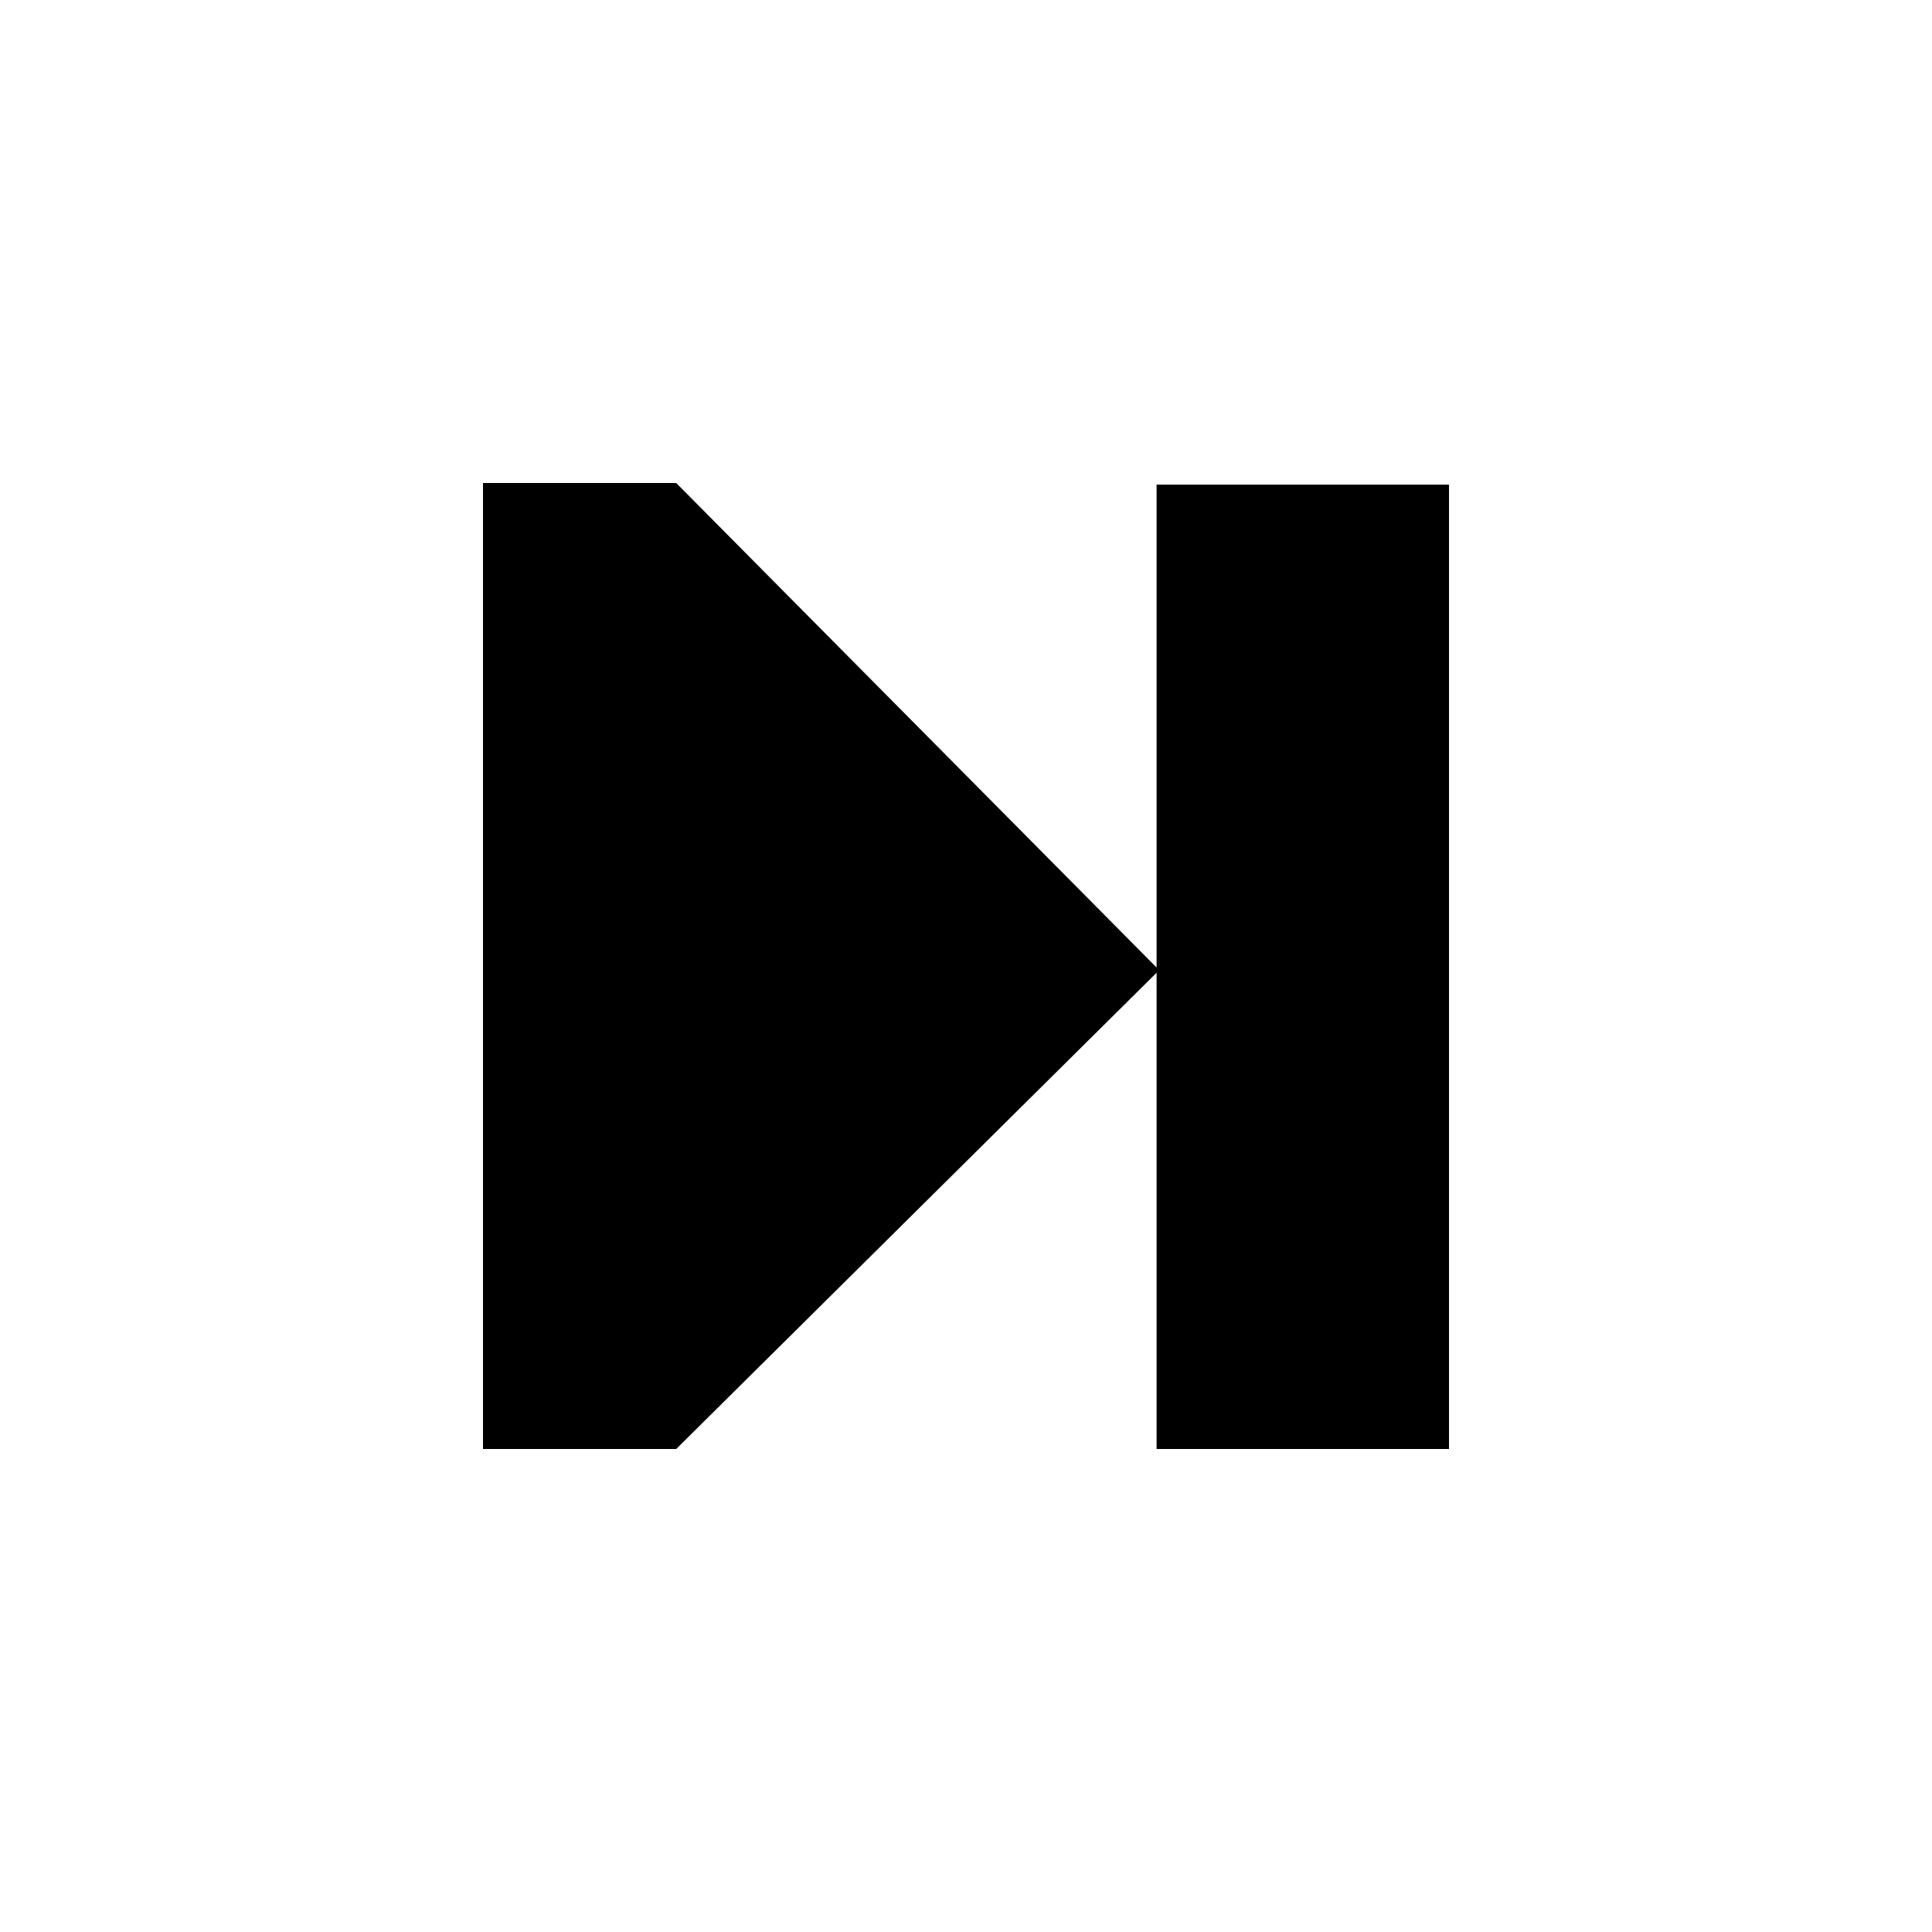 <?xml version="1.0" encoding="UTF-8" standalone="no"?>
<!-- Created with Inkscape (http://www.inkscape.org/) -->

<svg
   xmlns:dc="http://purl.org/dc/elements/1.1/"
   xmlns:cc="http://creativecommons.org/ns#"
   xmlns:rdf="http://www.w3.org/1999/02/22-rdf-syntax-ns#"
   xmlns:svg="http://www.w3.org/2000/svg"
   xmlns="http://www.w3.org/2000/svg"
   xmlns:xlink="http://www.w3.org/1999/xlink"
   xmlns:sodipodi="http://sodipodi.sourceforge.net/DTD/sodipodi-0.dtd"
   xmlns:inkscape="http://www.inkscape.org/namespaces/inkscape"
   width="20"
   height="20"
   id="svg2"
   sodipodi:version="0.32"
   inkscape:version="0.92.3 (2405546, 2018-03-11)"
   version="1.0"
   sodipodi:docname="djvOutPointMarkIcon.svg"
   inkscape:output_extension="org.inkscape.output.svg.inkscape"
   inkscape:export-filename="djvOutPointMarkIcon.png"
   inkscape:export-xdpi="96"
   inkscape:export-ydpi="96">
  <defs
     id="defs4">
    <linearGradient
       id="linearGradient4535">
      <stop
         style="stop-color:#ffc8be;stop-opacity:1;"
         offset="0"
         id="stop4537" />
      <stop
         style="stop-color:#f03c00;stop-opacity:1;"
         offset="1"
         id="stop4539" />
    </linearGradient>
    <linearGradient
       id="linearGradient3924">
      <stop
         style="stop-color:#f0f0f0;stop-opacity:1;"
         offset="0"
         id="stop3926" />
      <stop
         style="stop-color:#d2d2d2;stop-opacity:1;"
         offset="1"
         id="stop3928" />
    </linearGradient>
    <inkscape:perspective
       sodipodi:type="inkscape:persp3d"
       inkscape:vp_x="0 : 526.18109 : 1"
       inkscape:vp_y="0 : 1000 : 0"
       inkscape:vp_z="744.09448 : 526.18109 : 1"
       inkscape:persp3d-origin="372.04724 : 350.78739 : 1"
       id="perspective10" />
    <linearGradient
       inkscape:collect="always"
       xlink:href="#linearGradient4535"
       id="linearGradient4541"
       x1="16.037"
       y1="6.957"
       x2="16.012"
       y2="16.841"
       gradientUnits="userSpaceOnUse"
       gradientTransform="translate(-0.951,2.9802322e-8)" />
    <linearGradient
       inkscape:collect="always"
       xlink:href="#linearGradient4535"
       id="linearGradient3344"
       gradientUnits="userSpaceOnUse"
       gradientTransform="translate(-9.054,3.038)"
       x1="10.126"
       y1="12.145"
       x2="14.782"
       y2="16.953" />
    <linearGradient
       inkscape:collect="always"
       xlink:href="#linearGradient4535"
       id="linearGradient3570"
       gradientUnits="userSpaceOnUse"
       gradientTransform="translate(-8.054,3.026)"
       x1="10.126"
       y1="12.145"
       x2="14.782"
       y2="16.953" />
    <linearGradient
       inkscape:collect="always"
       xlink:href="#linearGradient4535"
       id="linearGradient3573"
       gradientUnits="userSpaceOnUse"
       gradientTransform="matrix(0.707,-0.707,0.707,0.707,-12.525,18.167)"
       x1="16.049"
       y1="7.032"
       x2="15.87"
       y2="18.877" />
    <linearGradient
       inkscape:collect="always"
       xlink:href="#linearGradient4535"
       id="linearGradient4096"
       gradientUnits="userSpaceOnUse"
       gradientTransform="matrix(0.707,-0.707,0.707,0.707,-12.525,18.167)"
       x1="16.049"
       y1="7.032"
       x2="15.87"
       y2="18.877" />
    <linearGradient
       id="linearGradient4535-1">
      <stop
         style="stop-color:#ffc8be;stop-opacity:1;"
         offset="0"
         id="stop4537-7" />
      <stop
         style="stop-color:#f03c00;stop-opacity:1;"
         offset="1"
         id="stop4539-1" />
    </linearGradient>
    <linearGradient
       id="linearGradient3924-3">
      <stop
         style="stop-color:#f0f0f0;stop-opacity:1;"
         offset="0"
         id="stop3926-4" />
      <stop
         style="stop-color:#d2d2d2;stop-opacity:1;"
         offset="1"
         id="stop3928-8" />
    </linearGradient>
    <inkscape:perspective
       sodipodi:type="inkscape:persp3d"
       inkscape:vp_x="0 : 526.18109 : 1"
       inkscape:vp_y="0 : 1000 : 0"
       inkscape:vp_z="744.09448 : 526.18109 : 1"
       inkscape:persp3d-origin="372.04724 : 350.78739 : 1"
       id="perspective10-6" />
    <linearGradient
       inkscape:collect="always"
       xlink:href="#linearGradient4535-1"
       id="linearGradient4541-1"
       x1="16.037"
       y1="6.957"
       x2="16.012"
       y2="16.841"
       gradientUnits="userSpaceOnUse"
       gradientTransform="translate(-0.951,2.9802322e-8)" />
    <linearGradient
       inkscape:collect="always"
       xlink:href="#linearGradient4535-1"
       id="linearGradient3344-5"
       gradientUnits="userSpaceOnUse"
       gradientTransform="translate(-9.054,3.038)"
       x1="10.126"
       y1="12.145"
       x2="14.782"
       y2="16.953" />
    <linearGradient
       inkscape:collect="always"
       xlink:href="#linearGradient4535-1"
       id="linearGradient3570-0"
       gradientUnits="userSpaceOnUse"
       gradientTransform="translate(-8.054,3.026)"
       x1="10.126"
       y1="12.145"
       x2="14.782"
       y2="16.953" />
    <linearGradient
       inkscape:collect="always"
       xlink:href="#linearGradient4535-1"
       id="linearGradient3573-65"
       gradientUnits="userSpaceOnUse"
       gradientTransform="matrix(0.707,-0.707,0.707,0.707,-12.525,18.167)"
       x1="16.049"
       y1="7.032"
       x2="15.87"
       y2="18.877" />
    <linearGradient
       inkscape:collect="always"
       xlink:href="#linearGradient4535-1"
       id="linearGradient4096-3"
       gradientUnits="userSpaceOnUse"
       gradientTransform="matrix(0.707,-0.707,0.707,0.707,-12.525,18.167)"
       x1="16.049"
       y1="7.032"
       x2="15.87"
       y2="18.877" />
    <linearGradient
       id="linearGradient4535-9">
      <stop
         style="stop-color:#ffc8be;stop-opacity:1;"
         offset="0"
         id="stop4537-1" />
      <stop
         style="stop-color:#f03c00;stop-opacity:1;"
         offset="1"
         id="stop4539-5" />
    </linearGradient>
    <linearGradient
       id="linearGradient3924-9">
      <stop
         style="stop-color:#f0f0f0;stop-opacity:1;"
         offset="0"
         id="stop3926-8" />
      <stop
         style="stop-color:#d2d2d2;stop-opacity:1;"
         offset="1"
         id="stop3928-3" />
    </linearGradient>
    <inkscape:perspective
       sodipodi:type="inkscape:persp3d"
       inkscape:vp_x="0 : 526.18109 : 1"
       inkscape:vp_y="0 : 1000 : 0"
       inkscape:vp_z="744.09448 : 526.18109 : 1"
       inkscape:persp3d-origin="372.04724 : 350.78739 : 1"
       id="perspective10-0" />
    <linearGradient
       inkscape:collect="always"
       xlink:href="#linearGradient4535-9"
       id="linearGradient4541-9"
       x1="16.037"
       y1="6.957"
       x2="16.012"
       y2="16.841"
       gradientUnits="userSpaceOnUse"
       gradientTransform="translate(-0.951,2.9802322e-8)" />
    <linearGradient
       inkscape:collect="always"
       xlink:href="#linearGradient4535-9"
       id="linearGradient3344-0"
       gradientUnits="userSpaceOnUse"
       gradientTransform="translate(-9.054,3.038)"
       x1="10.126"
       y1="12.145"
       x2="14.782"
       y2="16.953" />
    <linearGradient
       inkscape:collect="always"
       xlink:href="#linearGradient4535-9"
       id="linearGradient3570-7"
       gradientUnits="userSpaceOnUse"
       gradientTransform="translate(-8.054,3.026)"
       x1="10.126"
       y1="12.145"
       x2="14.782"
       y2="16.953" />
    <linearGradient
       inkscape:collect="always"
       xlink:href="#linearGradient4535-9"
       id="linearGradient3573-6"
       gradientUnits="userSpaceOnUse"
       gradientTransform="matrix(0.707,-0.707,0.707,0.707,-12.525,18.167)"
       x1="16.049"
       y1="7.032"
       x2="15.87"
       y2="18.877" />
    <linearGradient
       inkscape:collect="always"
       xlink:href="#linearGradient4535-9"
       id="linearGradient4096-8"
       gradientUnits="userSpaceOnUse"
       gradientTransform="matrix(0.707,-0.707,0.707,0.707,-12.525,18.167)"
       x1="16.049"
       y1="7.032"
       x2="15.87"
       y2="18.877" />
    <linearGradient
       y2="18.877"
       x2="15.87"
       y1="7.032"
       x1="16.049"
       gradientTransform="matrix(0.707,-0.707,0.707,0.707,-12.525,18.167)"
       gradientUnits="userSpaceOnUse"
       id="linearGradient4096-7"
       xlink:href="#linearGradient4535-3"
       inkscape:collect="always" />
    <linearGradient
       y2="18.877"
       x2="15.87"
       y1="7.032"
       x1="16.049"
       gradientTransform="matrix(0.707,-0.707,0.707,0.707,-12.525,18.167)"
       gradientUnits="userSpaceOnUse"
       id="linearGradient3573-0"
       xlink:href="#linearGradient4535-3"
       inkscape:collect="always" />
    <linearGradient
       y2="16.953"
       x2="14.782"
       y1="12.145"
       x1="10.126"
       gradientTransform="translate(-8.054,3.026)"
       gradientUnits="userSpaceOnUse"
       id="linearGradient3570-2"
       xlink:href="#linearGradient4535-3"
       inkscape:collect="always" />
    <linearGradient
       y2="16.953"
       x2="14.782"
       y1="12.145"
       x1="10.126"
       gradientTransform="translate(-9.054,3.038)"
       gradientUnits="userSpaceOnUse"
       id="linearGradient3344-05"
       xlink:href="#linearGradient4535-3"
       inkscape:collect="always" />
    <linearGradient
       gradientTransform="translate(-0.951,2.9802322e-8)"
       gradientUnits="userSpaceOnUse"
       y2="16.841"
       x2="16.012"
       y1="6.957"
       x1="16.037"
       id="linearGradient4541-5"
       xlink:href="#linearGradient4535-3"
       inkscape:collect="always" />
    <inkscape:perspective
       id="perspective10-5"
       inkscape:persp3d-origin="372.04724 : 350.78739 : 1"
       inkscape:vp_z="744.09448 : 526.18109 : 1"
       inkscape:vp_y="0 : 1000 : 0"
       inkscape:vp_x="0 : 526.18109 : 1"
       sodipodi:type="inkscape:persp3d" />
    <linearGradient
       id="linearGradient3924-2">
      <stop
         id="stop3926-46"
         offset="0"
         style="stop-color:#f0f0f0;stop-opacity:1;" />
      <stop
         id="stop3928-7"
         offset="1"
         style="stop-color:#d2d2d2;stop-opacity:1;" />
    </linearGradient>
    <linearGradient
       id="linearGradient4535-3">
      <stop
         id="stop4537-8"
         offset="0"
         style="stop-color:#ffc8be;stop-opacity:1;" />
      <stop
         id="stop4539-51"
         offset="1"
         style="stop-color:#f03c00;stop-opacity:1;" />
    </linearGradient>
  </defs>
  <sodipodi:namedview
     id="base"
     pagecolor="#ffffff"
     bordercolor="#666666"
     borderopacity="1.0"
     gridtolerance="10000"
     guidetolerance="10"
     objecttolerance="10"
     inkscape:pageopacity="0"
     inkscape:pageshadow="2"
     inkscape:zoom="25.05"
     inkscape:cx="10"
     inkscape:cy="10"
     inkscape:document-units="px"
     inkscape:current-layer="layer1"
     showgrid="true"
     inkscape:window-width="1200"
     inkscape:window-height="719"
     inkscape:window-x="534"
     inkscape:window-y="171"
     inkscape:snap-nodes="true"
     inkscape:snap-bbox="true"
     inkscape:window-maximized="0">
    <inkscape:grid
       type="xygrid"
       id="grid2383"
       visible="true"
       enabled="true"
       empspacing="5"
       snapvisiblegridlinesonly="true" />
  </sodipodi:namedview>
  <g
     inkscape:label="Layer 1"
     inkscape:groupmode="layer"
     id="layer1"
     transform="translate(0,9)">
    <g
       id="layer1-5"
       inkscape:label="Layer 1"
       transform="matrix(-1,0,0,1,20,0)">
      <g
         transform="translate(3,-1)"
         id="g3848">
        <path
           style="fill:#000000;fill-opacity:1;fill-rule:evenodd;stroke:none"
           d="m 10,-3 2,0 v 10 l -2,0 -5,-4.957 z"
           id="rect2396"
           sodipodi:nodetypes="cccccc"
           inkscape:connector-curvature="0" />
        <path
           inkscape:connector-curvature="0"
           id="rect4162"
           d="m 2,-2.983 3.027,0 0,9.983 -3.027,0 z"
           style="fill:#000000;fill-opacity:1;stroke:none" />
      </g>
    </g>
  </g>
</svg>

